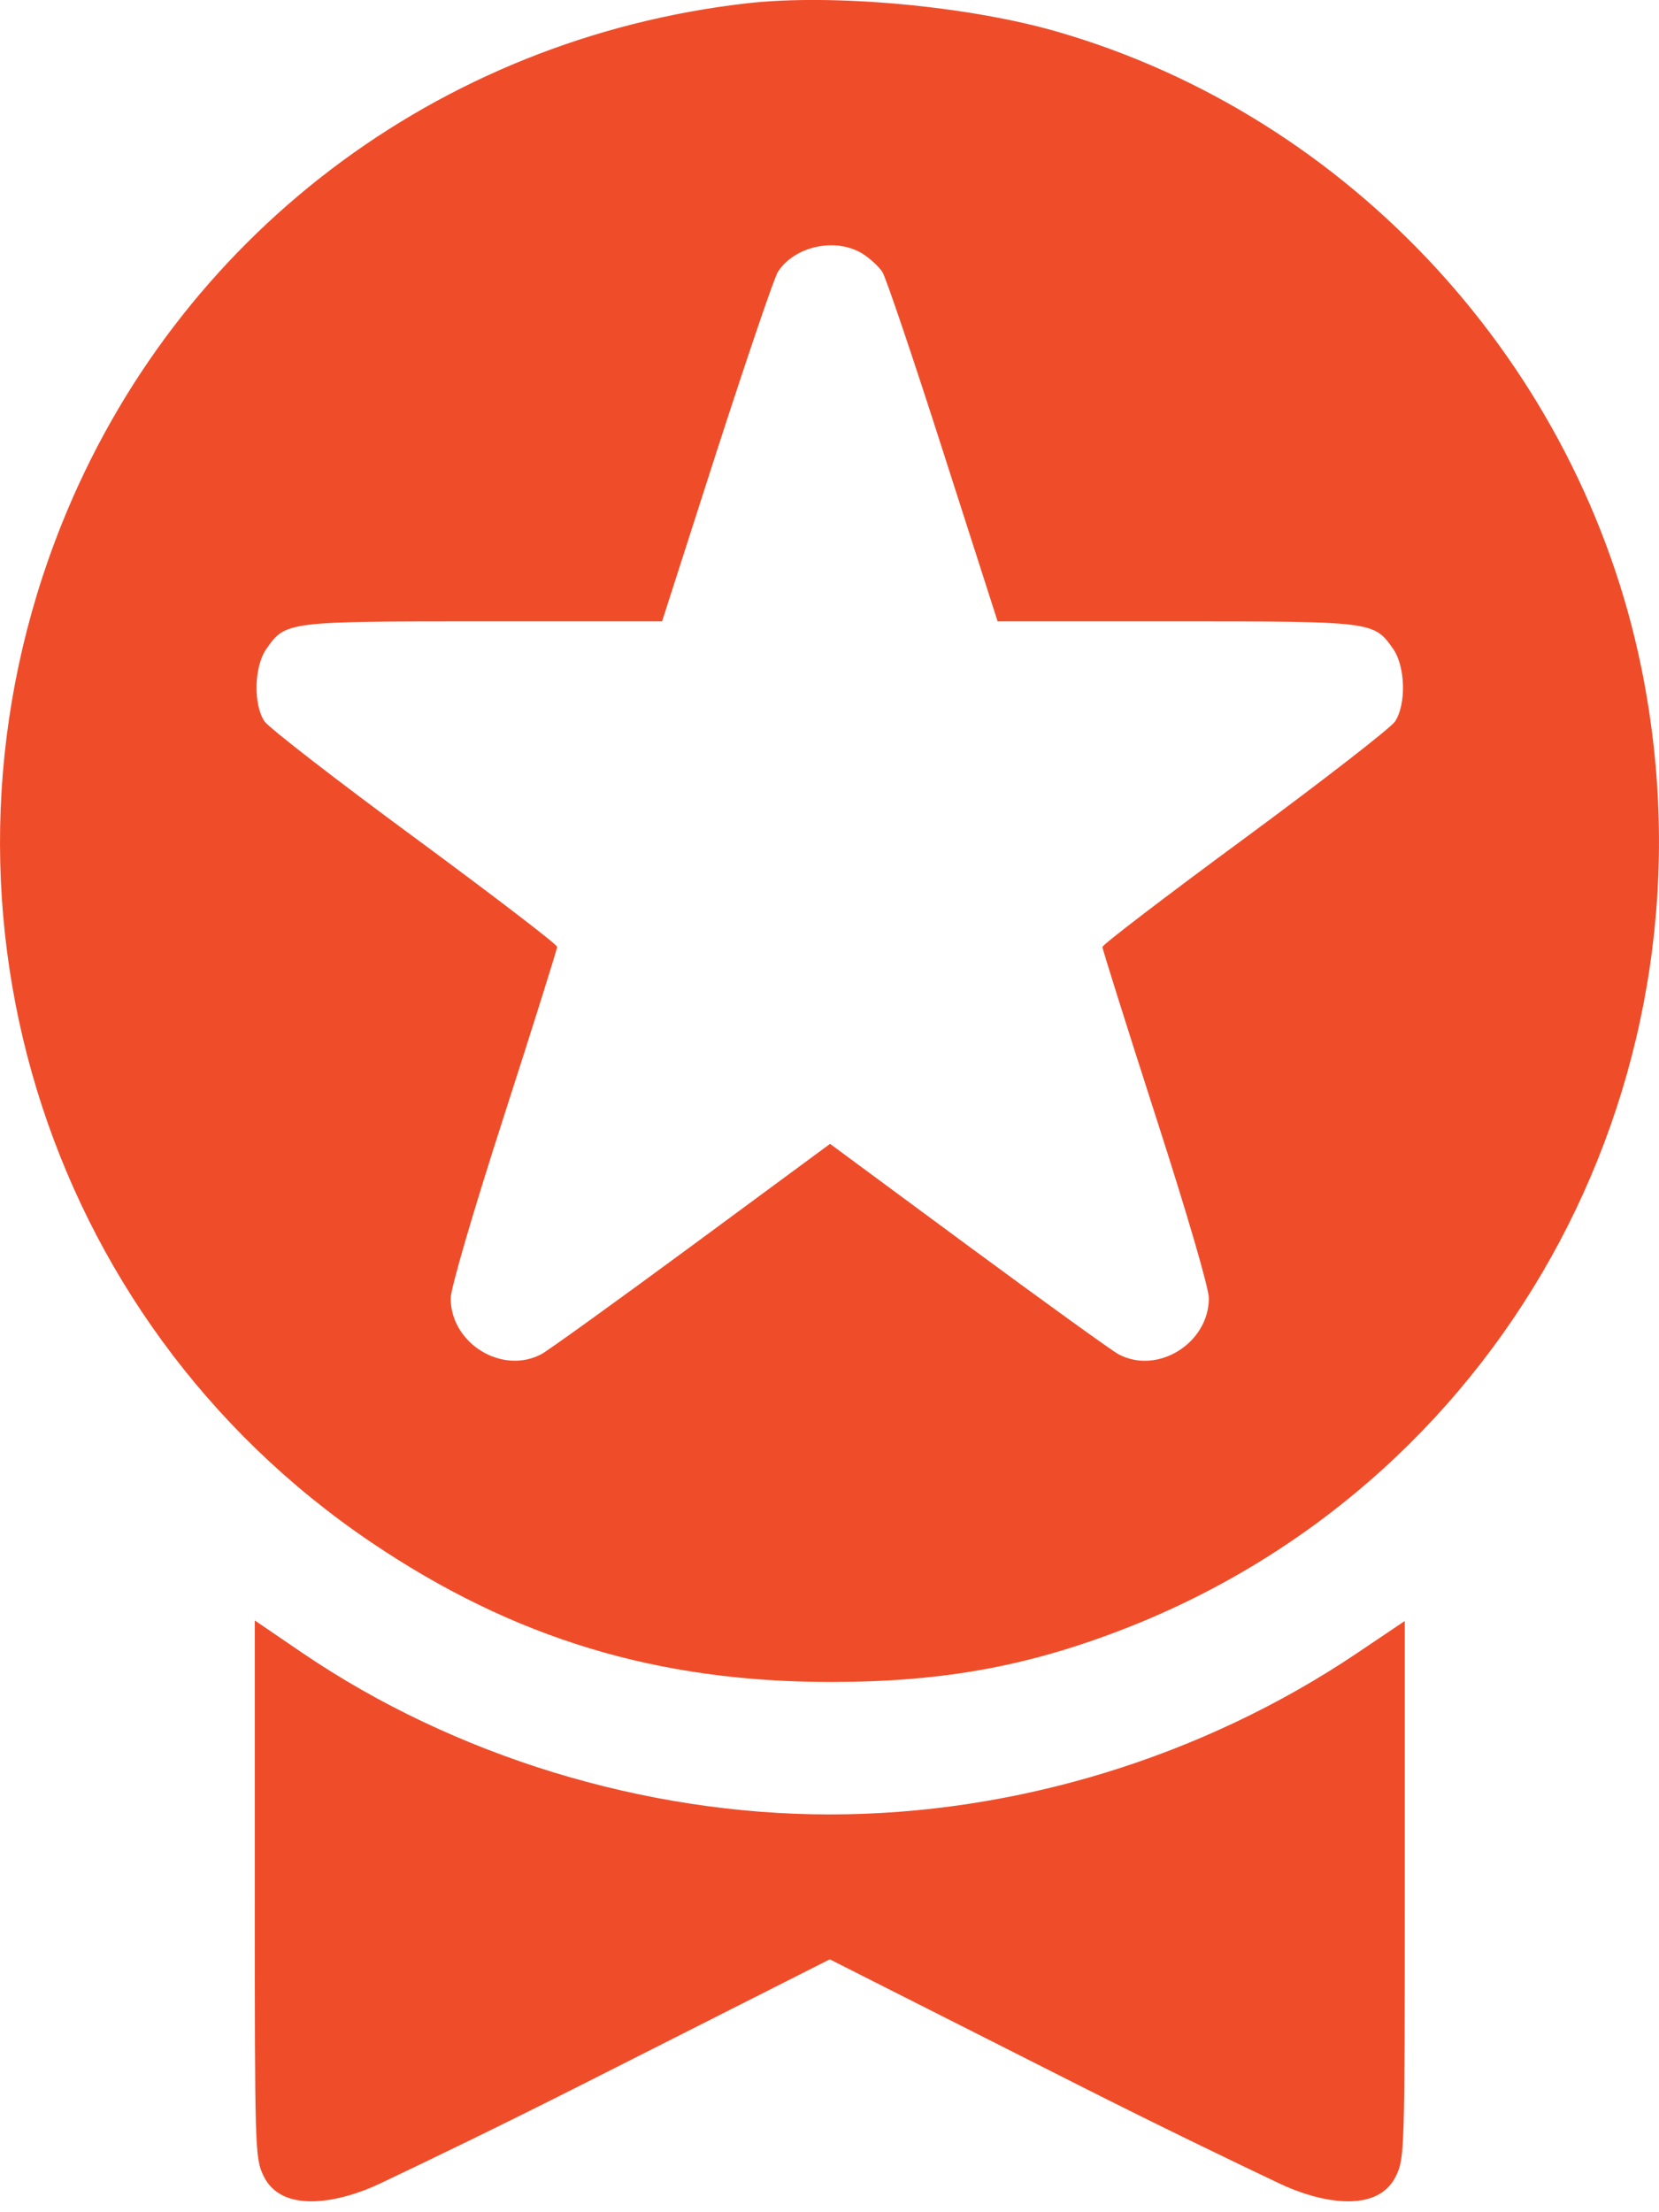 <svg width="12" height="16" viewBox="0 0 12 16" fill="none" xmlns="http://www.w3.org/2000/svg">
<path fill-rule="evenodd" clip-rule="evenodd" d="M5.401 0.024C3.161 0.281 1.278 1.713 0.446 3.791C-0.633 6.485 0.297 9.542 2.685 11.155C3.716 11.851 4.755 12.166 6.017 12.165C6.841 12.164 7.468 12.046 8.19 11.758C10.926 10.662 12.47 7.756 11.872 4.828C11.426 2.646 9.773 0.845 7.65 0.23C7.005 0.043 6.023 -0.047 5.401 0.024ZM6.239 1.835C6.293 1.869 6.358 1.929 6.383 1.968C6.408 2.008 6.606 2.592 6.822 3.267L7.216 4.494H8.507C9.934 4.494 9.938 4.495 10.077 4.693C10.166 4.82 10.173 5.095 10.09 5.219C10.059 5.265 9.571 5.644 9.004 6.062C8.437 6.479 7.974 6.833 7.974 6.849C7.974 6.864 8.147 7.414 8.359 8.072C8.587 8.778 8.744 9.317 8.744 9.389C8.744 9.715 8.373 9.945 8.091 9.795C8.045 9.771 7.556 9.418 7.005 9.012L6.004 8.273L5.003 9.011C4.452 9.417 3.963 9.769 3.916 9.794C3.631 9.945 3.26 9.716 3.26 9.39C3.26 9.319 3.419 8.774 3.645 8.073C3.857 7.416 4.03 6.864 4.03 6.848C4.03 6.831 3.566 6.476 2.999 6.058C2.432 5.641 1.943 5.262 1.913 5.217C1.831 5.095 1.838 4.819 1.927 4.693C2.066 4.495 2.07 4.494 3.497 4.494H4.789L5.183 3.268C5.401 2.594 5.6 2.008 5.627 1.966C5.748 1.779 6.045 1.715 6.239 1.835ZM1.843 13.662C1.843 15.559 1.844 15.607 1.906 15.737C2.041 16.019 2.466 15.927 2.748 15.793C3.102 15.625 3.63 15.37 4.192 15.086L6.002 14.171L7.812 15.086C8.374 15.37 8.902 15.625 9.256 15.793C9.538 15.927 9.963 16.019 10.098 15.737C10.16 15.607 10.161 15.559 10.161 13.664V11.724L9.815 11.957C8.696 12.709 7.343 13.123 6.002 13.123C4.663 13.123 3.286 12.701 2.189 11.956L1.843 11.72V13.662Z" fill="#EF4D2A"/>
</svg>
